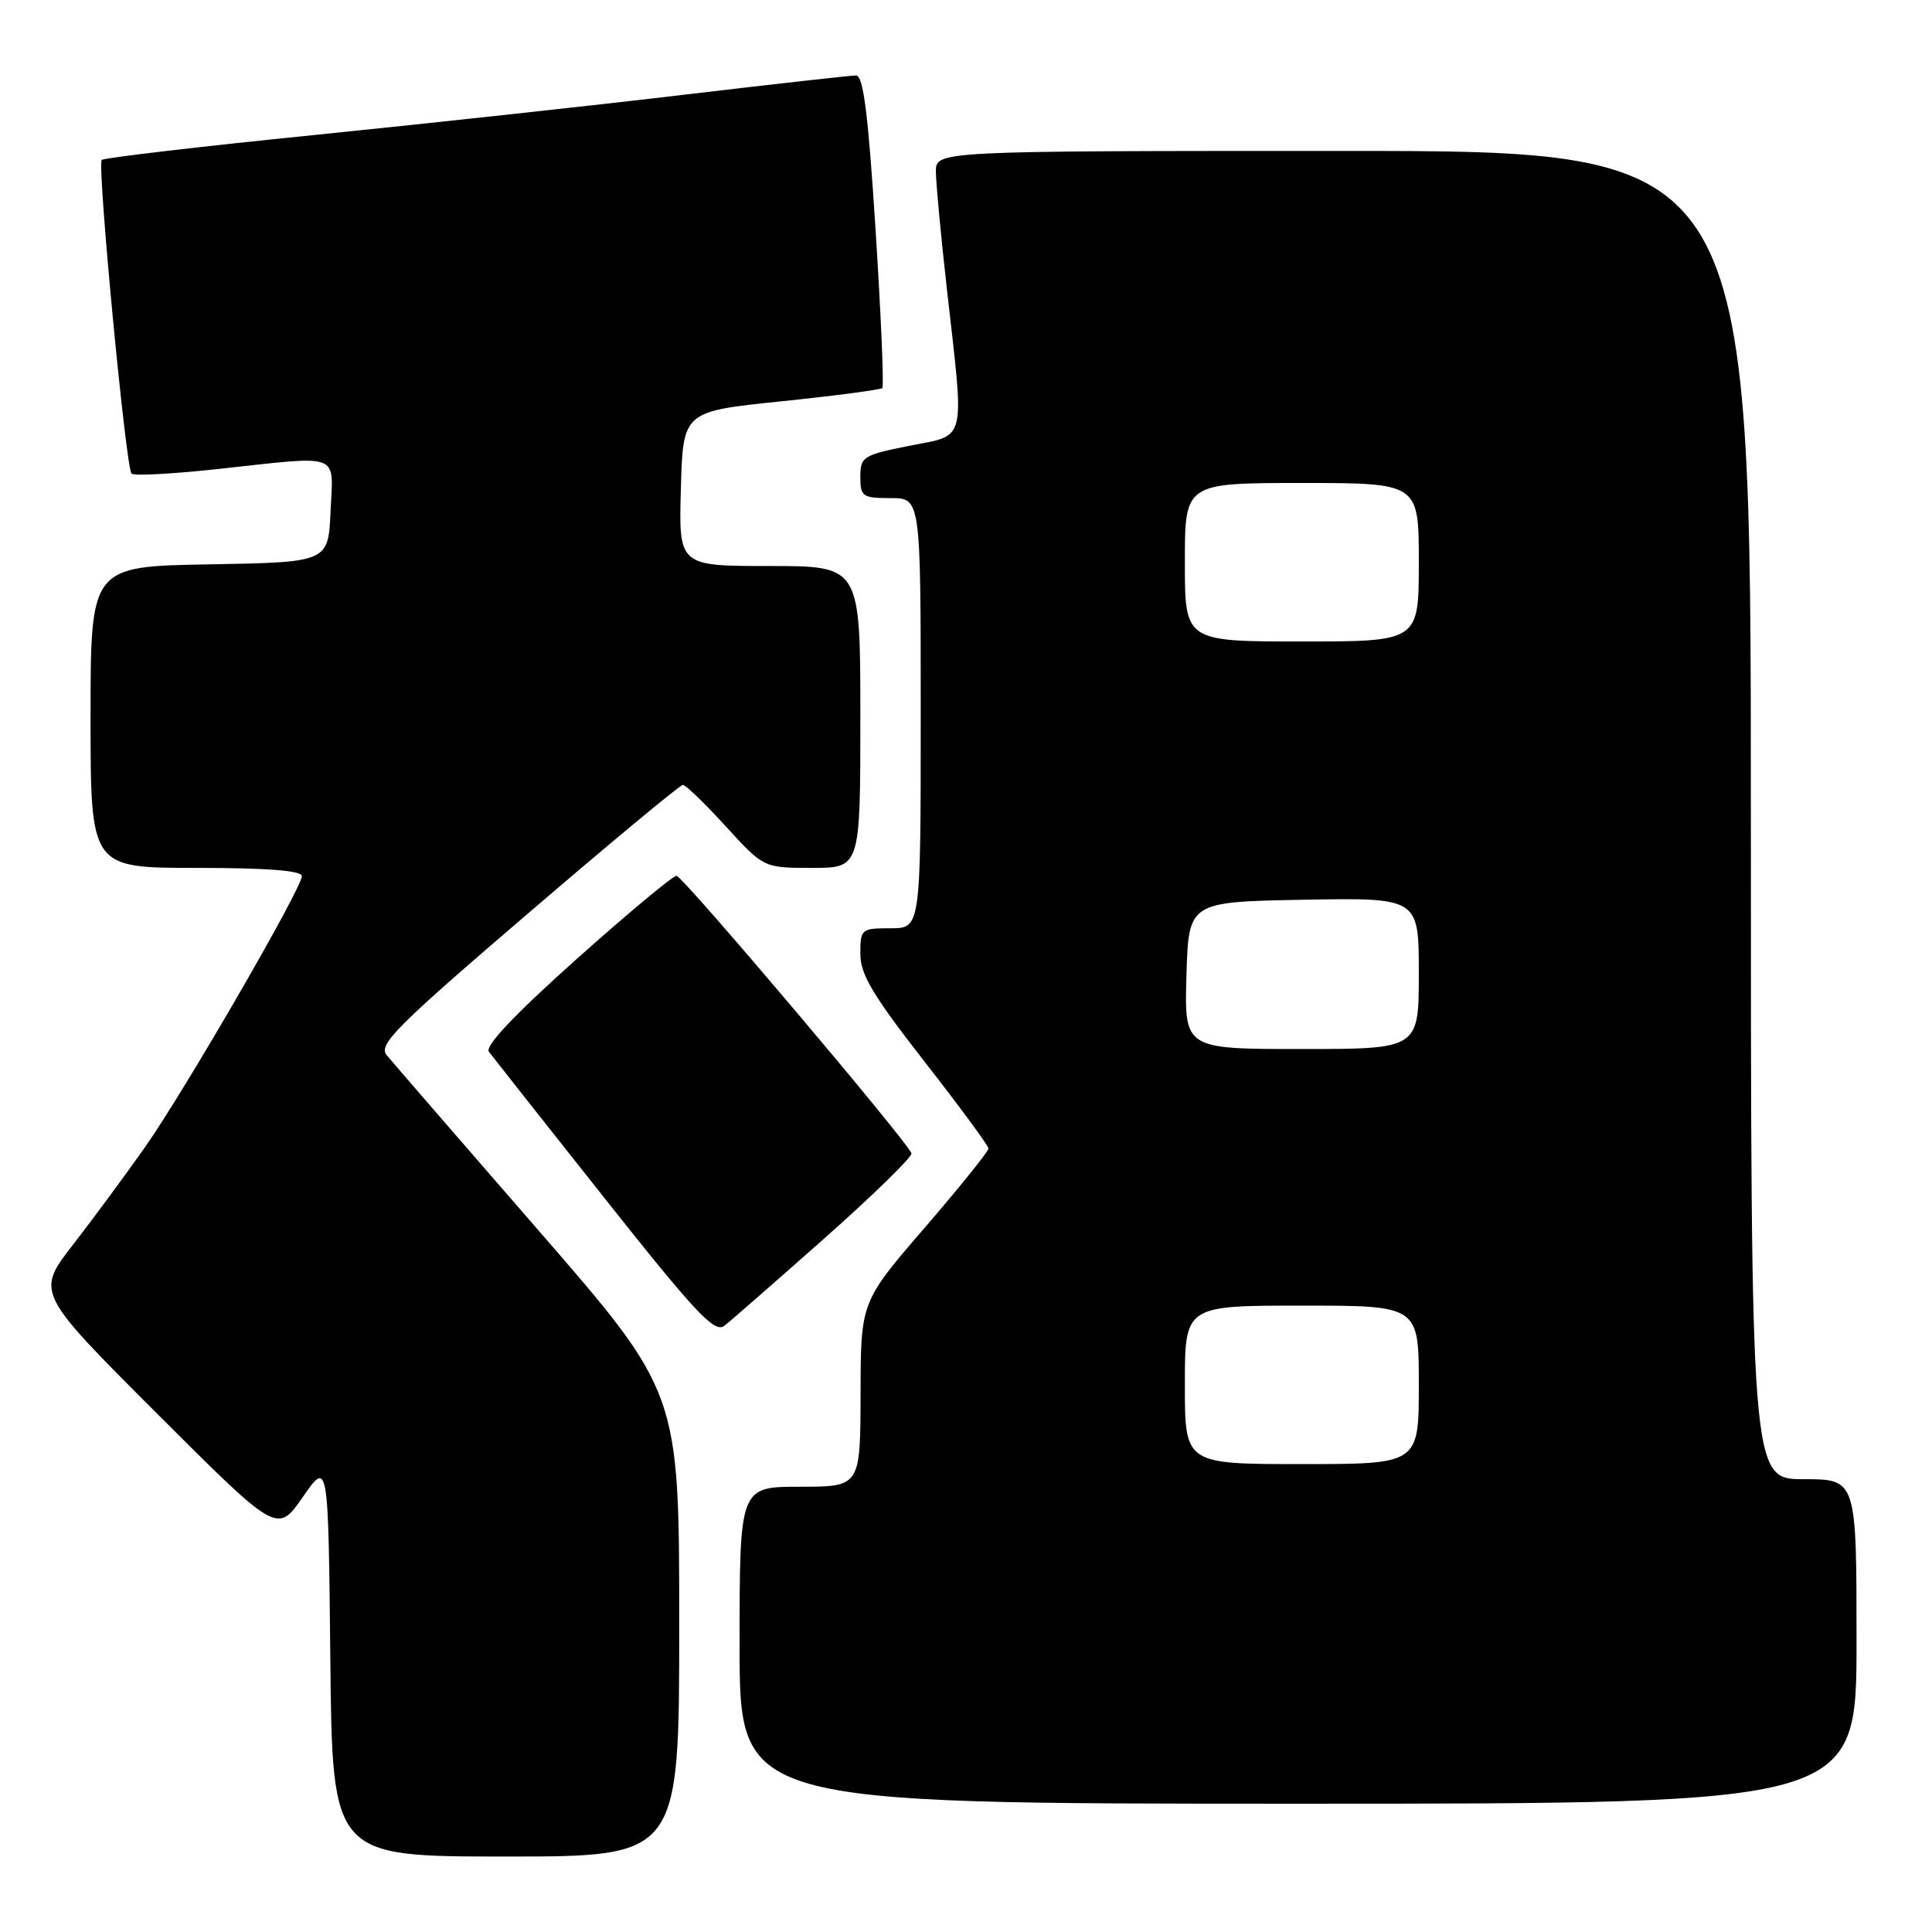 <?xml version="1.0" encoding="UTF-8" standalone="no"?>
<!DOCTYPE svg PUBLIC "-//W3C//DTD SVG 1.1//EN" "http://www.w3.org/Graphics/SVG/1.1/DTD/svg11.dtd" >
<svg xmlns="http://www.w3.org/2000/svg" xmlns:xlink="http://www.w3.org/1999/xlink" version="1.1" viewBox="0 0 256 256">
 <g >
 <path fill="currentColor"
d=" M 90.00 215.24 C 90.00 184.48 90.00 184.48 71.25 162.92 C 60.94 151.06 51.92 140.65 51.22 139.79 C 50.10 138.42 52.59 135.93 69.88 121.11 C 80.84 111.70 90.12 104.00 90.48 104.00 C 90.85 104.00 93.41 106.47 96.17 109.50 C 101.20 115.00 101.20 115.00 107.60 115.00 C 114.00 115.00 114.00 115.00 114.00 95.00 C 114.00 75.00 114.00 75.00 101.97 75.00 C 89.93 75.00 89.93 75.00 90.22 64.76 C 90.50 54.52 90.50 54.52 103.50 53.18 C 110.65 52.44 116.69 51.64 116.91 51.42 C 117.14 51.19 116.74 41.78 116.02 30.50 C 115.04 15.07 114.40 10.00 113.43 10.00 C 112.72 10.00 102.54 11.14 90.82 12.53 C 79.09 13.93 57.01 16.33 41.74 17.88 C 26.47 19.42 13.75 20.92 13.48 21.19 C 12.85 21.82 16.67 62.00 17.43 62.76 C 17.74 63.07 22.83 62.80 28.75 62.16 C 45.48 60.35 44.14 59.85 43.80 67.75 C 43.50 74.50 43.50 74.50 27.75 74.78 C 12.00 75.05 12.00 75.05 12.00 95.03 C 12.00 115.00 12.00 115.00 26.00 115.00 C 35.43 115.00 40.00 115.36 40.00 116.09 C 40.00 117.69 24.52 144.45 19.22 152.00 C 16.71 155.57 12.43 161.37 9.71 164.88 C 4.76 171.26 4.76 171.26 20.75 187.25 C 36.74 203.23 36.74 203.23 40.12 198.37 C 43.50 193.50 43.50 193.50 43.77 219.75 C 44.03 246.00 44.03 246.00 67.02 246.00 C 90.00 246.00 90.00 246.00 90.00 215.24 Z  M 246.00 217.50 C 246.00 196.00 246.00 196.00 239.00 196.00 C 232.00 196.00 232.00 196.00 232.00 108.00 C 232.00 20.00 232.00 20.00 178.00 20.00 C 124.00 20.00 124.00 20.00 124.01 22.75 C 124.02 24.26 124.68 31.35 125.49 38.50 C 127.81 58.99 128.16 57.55 120.50 59.07 C 114.34 60.30 114.00 60.52 114.00 63.18 C 114.00 65.80 114.28 66.00 118.00 66.00 C 122.00 66.00 122.00 66.00 122.00 94.50 C 122.00 123.00 122.00 123.00 118.00 123.00 C 114.12 123.00 114.00 123.10 114.00 126.39 C 114.00 129.12 115.65 131.88 122.48 140.64 C 127.14 146.61 130.97 151.80 130.98 152.18 C 130.99 152.55 127.19 157.27 122.53 162.68 C 114.05 172.50 114.05 172.50 114.03 184.75 C 114.00 197.00 114.00 197.00 106.00 197.00 C 98.00 197.00 98.00 197.00 98.00 218.00 C 98.00 239.00 98.00 239.00 172.00 239.00 C 246.00 239.00 246.00 239.00 246.00 217.50 Z  M 109.27 164.06 C 115.74 158.32 120.92 153.26 120.77 152.82 C 120.25 151.26 90.49 116.10 89.65 116.05 C 89.19 116.02 83.21 121.00 76.37 127.11 C 68.20 134.41 64.23 138.61 64.78 139.36 C 65.25 139.99 72.11 148.68 80.04 158.68 C 92.17 173.99 94.69 176.68 95.97 175.68 C 96.81 175.03 102.79 169.80 109.27 164.06 Z  M 157.00 183.50 C 157.00 173.00 157.00 173.00 172.50 173.00 C 188.00 173.00 188.00 173.00 188.00 183.50 C 188.00 194.00 188.00 194.00 172.50 194.00 C 157.00 194.00 157.00 194.00 157.00 183.50 Z  M 157.21 129.25 C 157.50 119.50 157.50 119.50 172.75 119.22 C 188.00 118.95 188.00 118.95 188.00 128.97 C 188.00 139.00 188.00 139.00 172.46 139.00 C 156.93 139.00 156.93 139.00 157.21 129.25 Z  M 157.00 74.50 C 157.00 64.00 157.00 64.00 172.50 64.00 C 188.00 64.00 188.00 64.00 188.00 74.50 C 188.00 85.00 188.00 85.00 172.50 85.00 C 157.00 85.00 157.00 85.00 157.00 74.50 Z "/>
</g>
</svg>